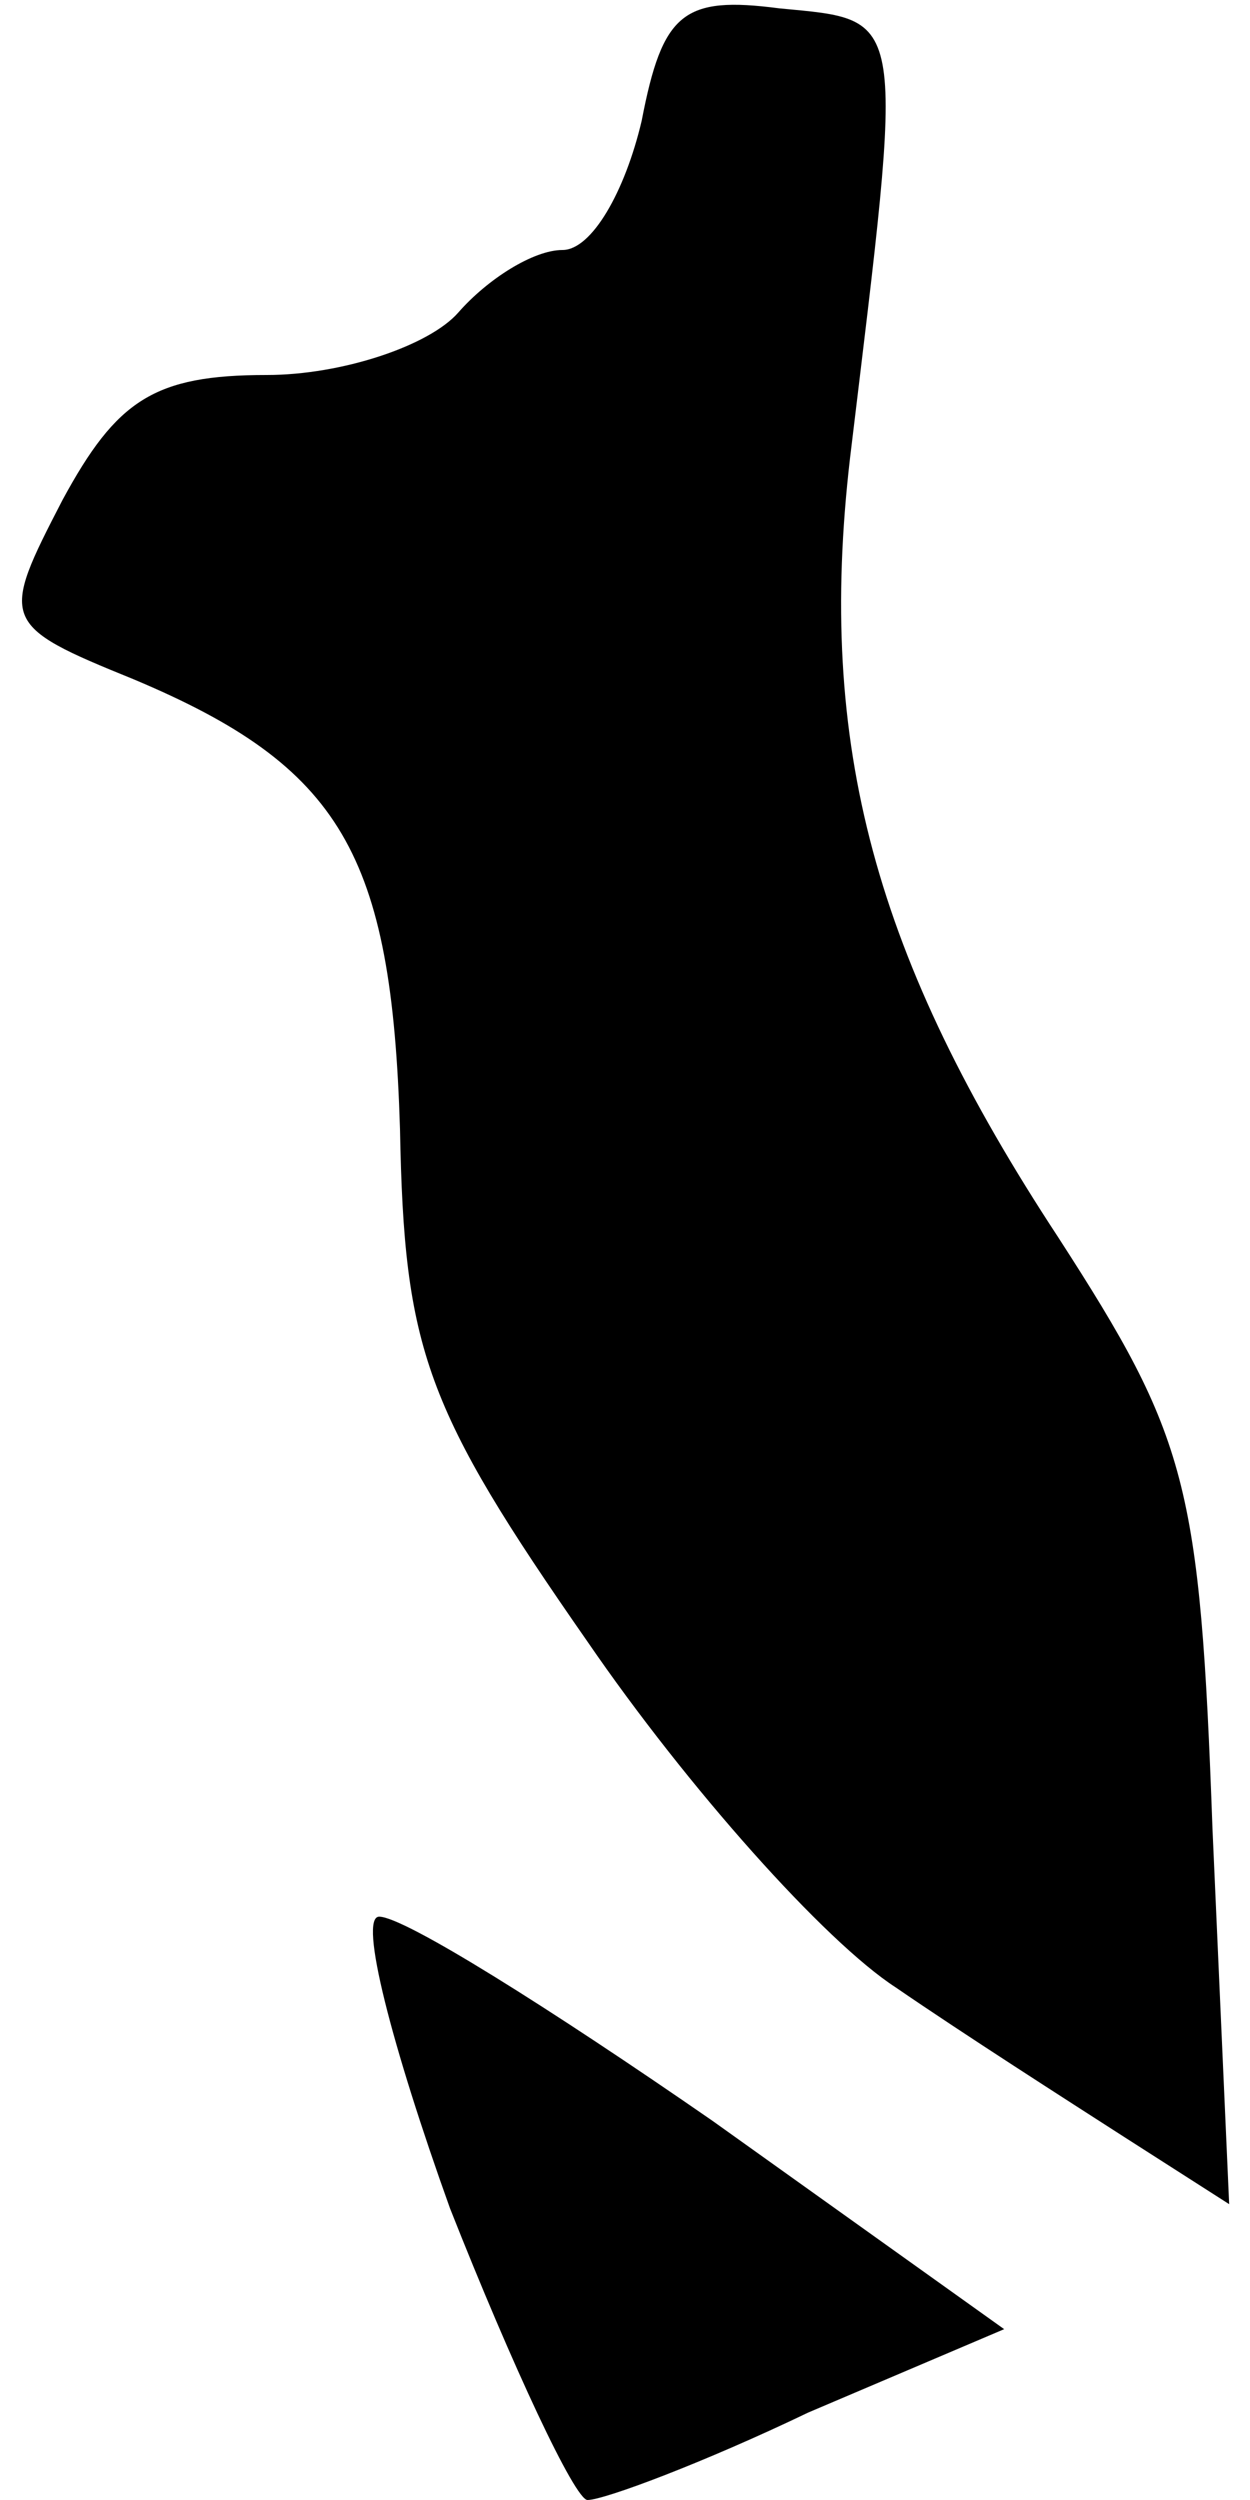<?xml version="1.0" standalone="no"?>
<!DOCTYPE svg PUBLIC "-//W3C//DTD SVG 20010904//EN"
 "http://www.w3.org/TR/2001/REC-SVG-20010904/DTD/svg10.dtd">
<svg version="1.0" xmlns="http://www.w3.org/2000/svg"
 width="30pt" height="60pt" viewBox="0 0 30 60"
 preserveAspectRatio="xMidYMid meet">
<g transform="translate(0,60) scale(0.1,-0.1)"
fill="#000000" stroke="none">
<path fill="#000000" stroke="none" d="M154 571 c-4 -17 -12 -31 -19 -31 -7 0
-18 -7 -25 -15 -7 -8 -28 -15 -46 -15 -27 0 -36 -6 -49 -30 -15 -29 -15 -30
17 -43 50 -21 62 -42 64 -108 1 -53 6 -67 45 -123 24 -35 57 -72 74 -83 16
-11 41 -27 55 -36 l25 -16 -4 90 c-3 83 -6 94 -37 142 -44 67 -58 118 -50 187
13 108 14 105 -17 108 -23 3 -28 -1 -33 -27z"/>
<path fill="#000000" stroke="none" d="M108 70 c15 -38 30 -70 33 -70 4 0 28
9 53 21 l47 20 -70 50 c-39 27 -74 49 -80 49 -5 0 3 -31 17 -70z"/>
</g>
</svg>
